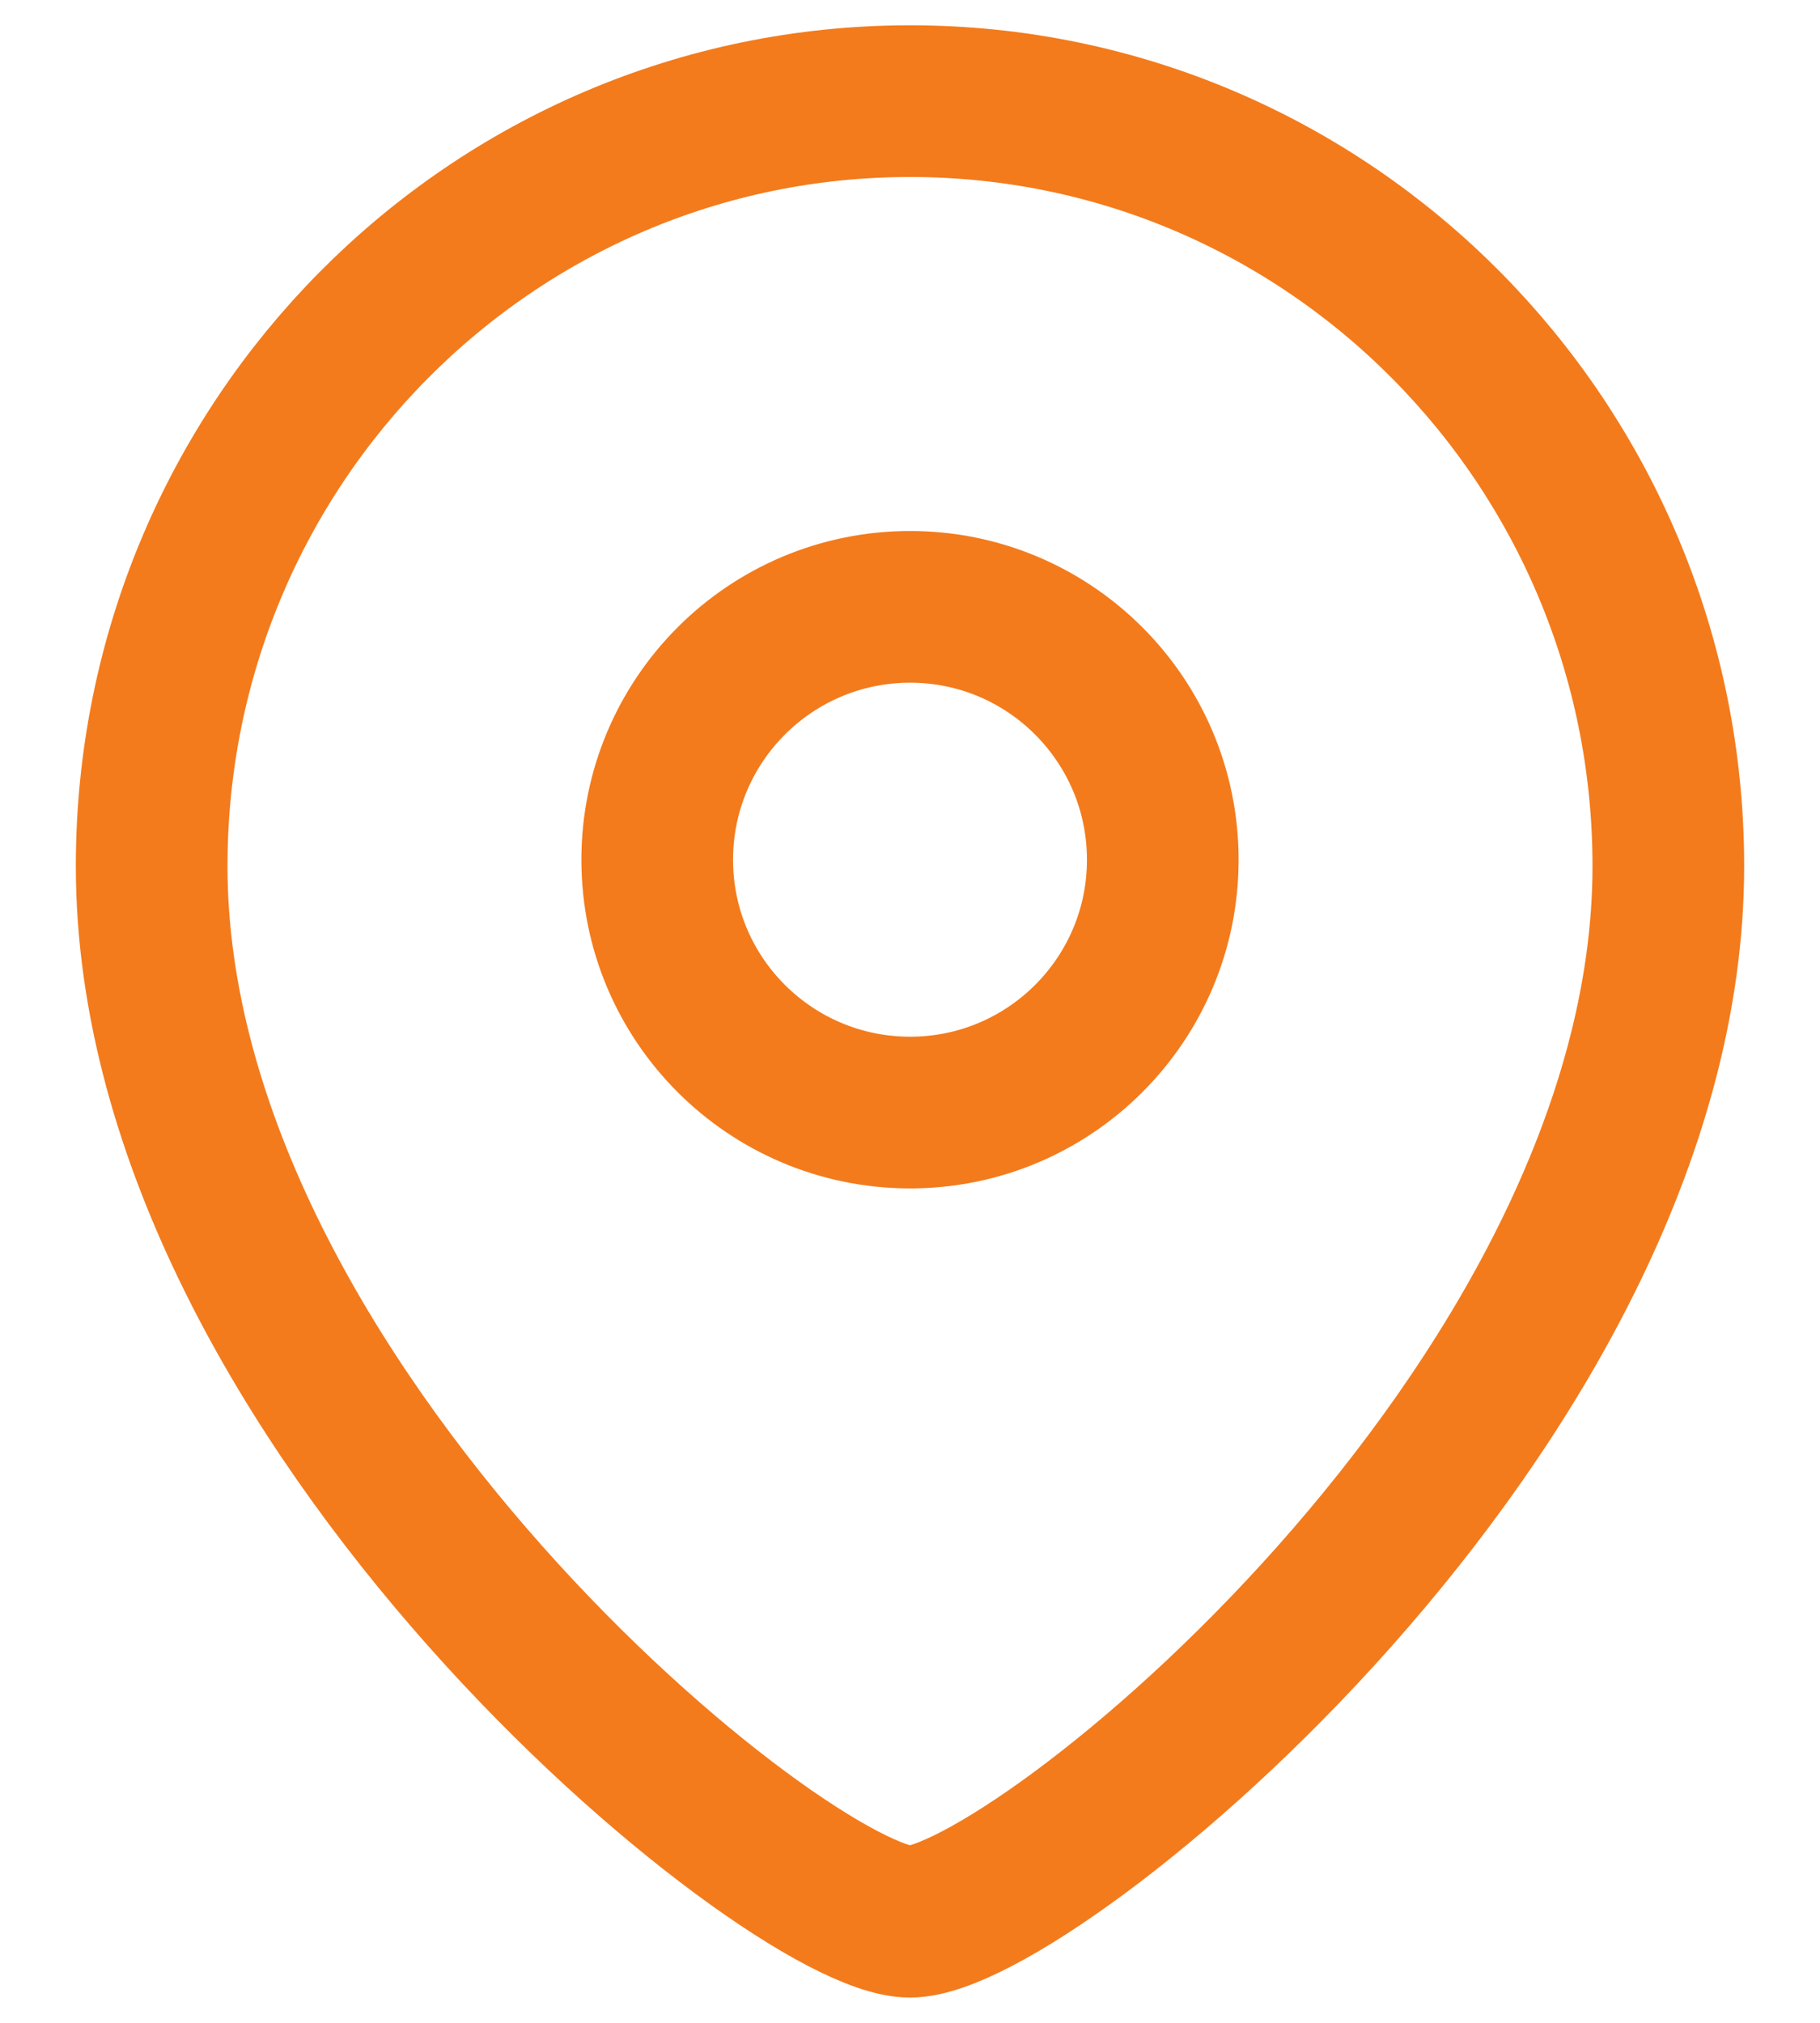 <svg fill="none" height="20" viewBox="0 0 18 20" width="18" xmlns="http://www.w3.org/2000/svg"><g style="fill-rule:evenodd;clip-rule:evenodd;stroke:#f37b1c;stroke-width:1.5;stroke-linecap:round;stroke-linejoin:round"><path d="m11.5 8.501c0-1.381-1.119-2.501-2.499-2.501-1.381 0-2.501 1.119-2.501 2.501 0 1.38 1.119 2.499 2.501 2.499 1.38 0 2.499-1.119 2.499-2.499z"/><path d="m9 19c-1.198 0-7.5-5.102-7.5-10.437 0-4.177 3.357-7.563 7.5-7.563 4.142 0 7.5 3.387 7.5 7.563 0 5.335-6.302 10.437-7.5 10.437z"/></g></svg>